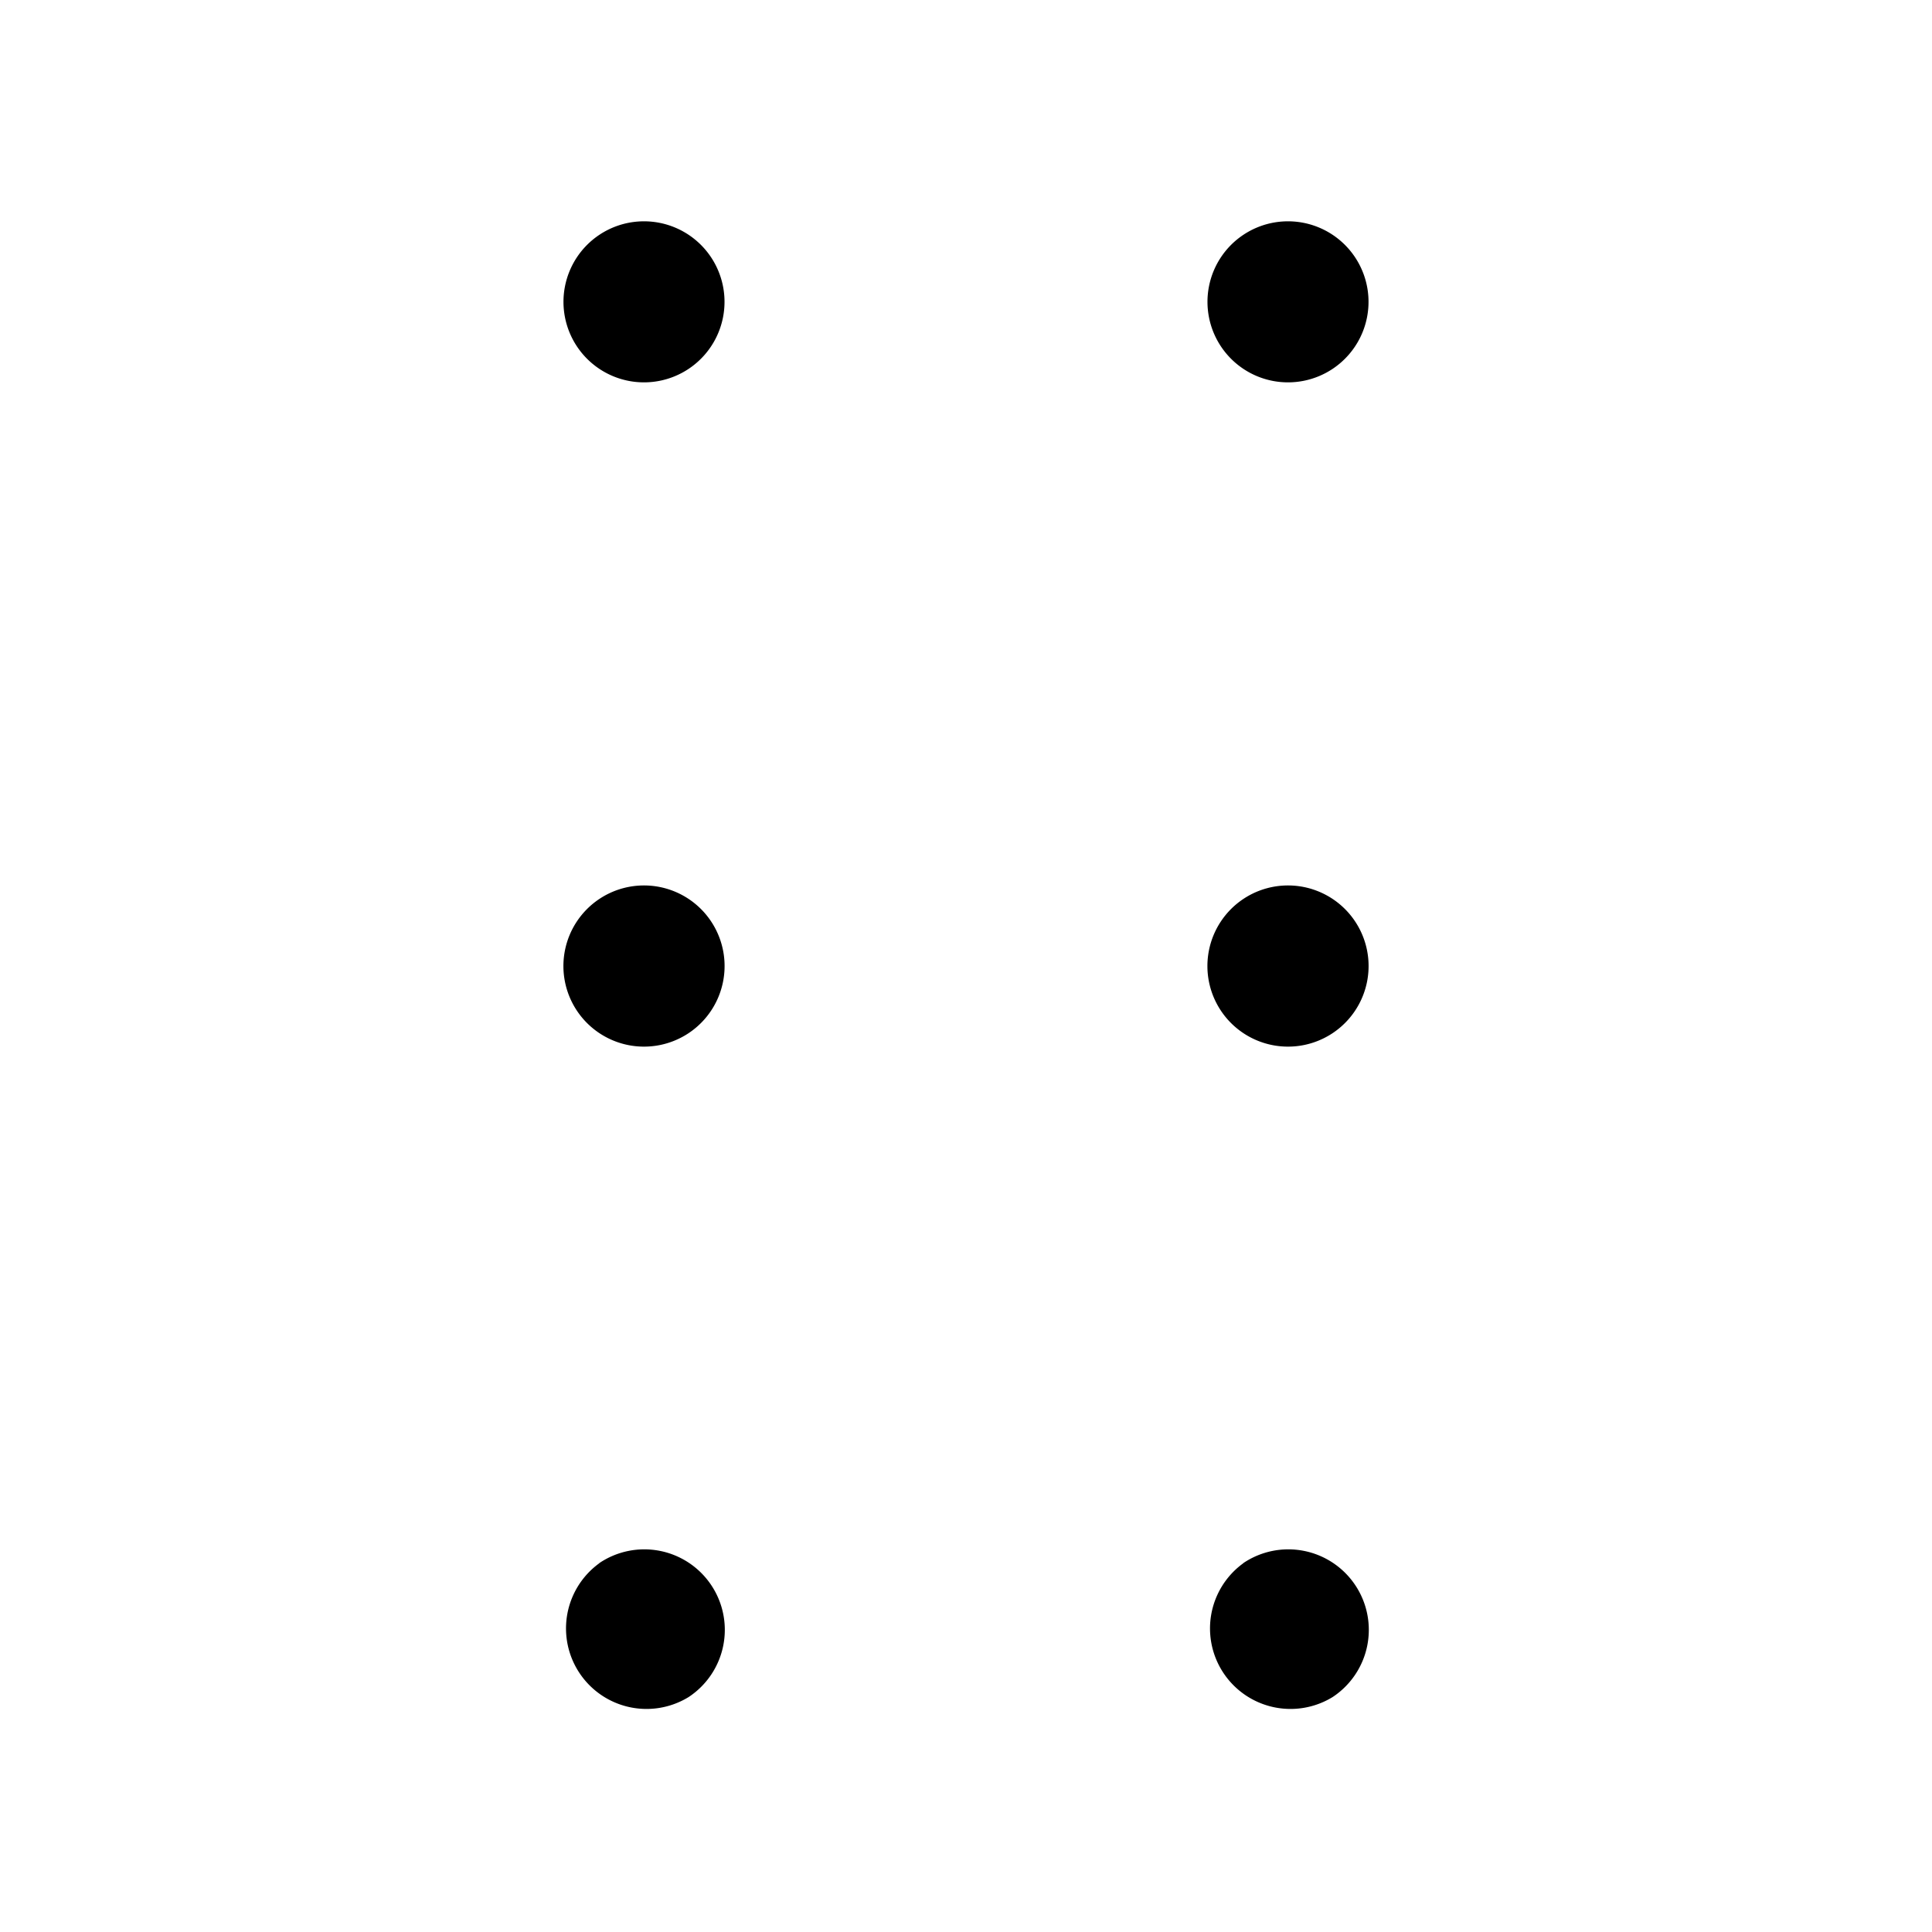 <svg fill="none" viewBox="0 0 24 24" xmlns="http://www.w3.org/2000/svg">
  <path fill="currentColor" d="M8.556 4.581a1 1 0 1 1-1.112-1.663 1 1 0 0 1 1.112 1.663Zm-1.112 6.587a1 1 0 1 1 1.112 1.665 1 1 0 0 1-1.112-1.665Zm0 8.25a1 1 0 1 1 1.111 1.663 1 1 0 0 1-1.11-1.662Zm9.112-14.837a1 1 0 1 1-1.112-1.663 1 1 0 0 1 1.112 1.663Zm-1.112 6.587a1 1 0 1 1 1.112 1.665 1 1 0 0 1-1.112-1.665Zm0 8.25a1 1 0 1 1 1.111 1.663 1 1 0 0 1-1.11-1.662Z" clip-rule="evenodd"/>
</svg>
